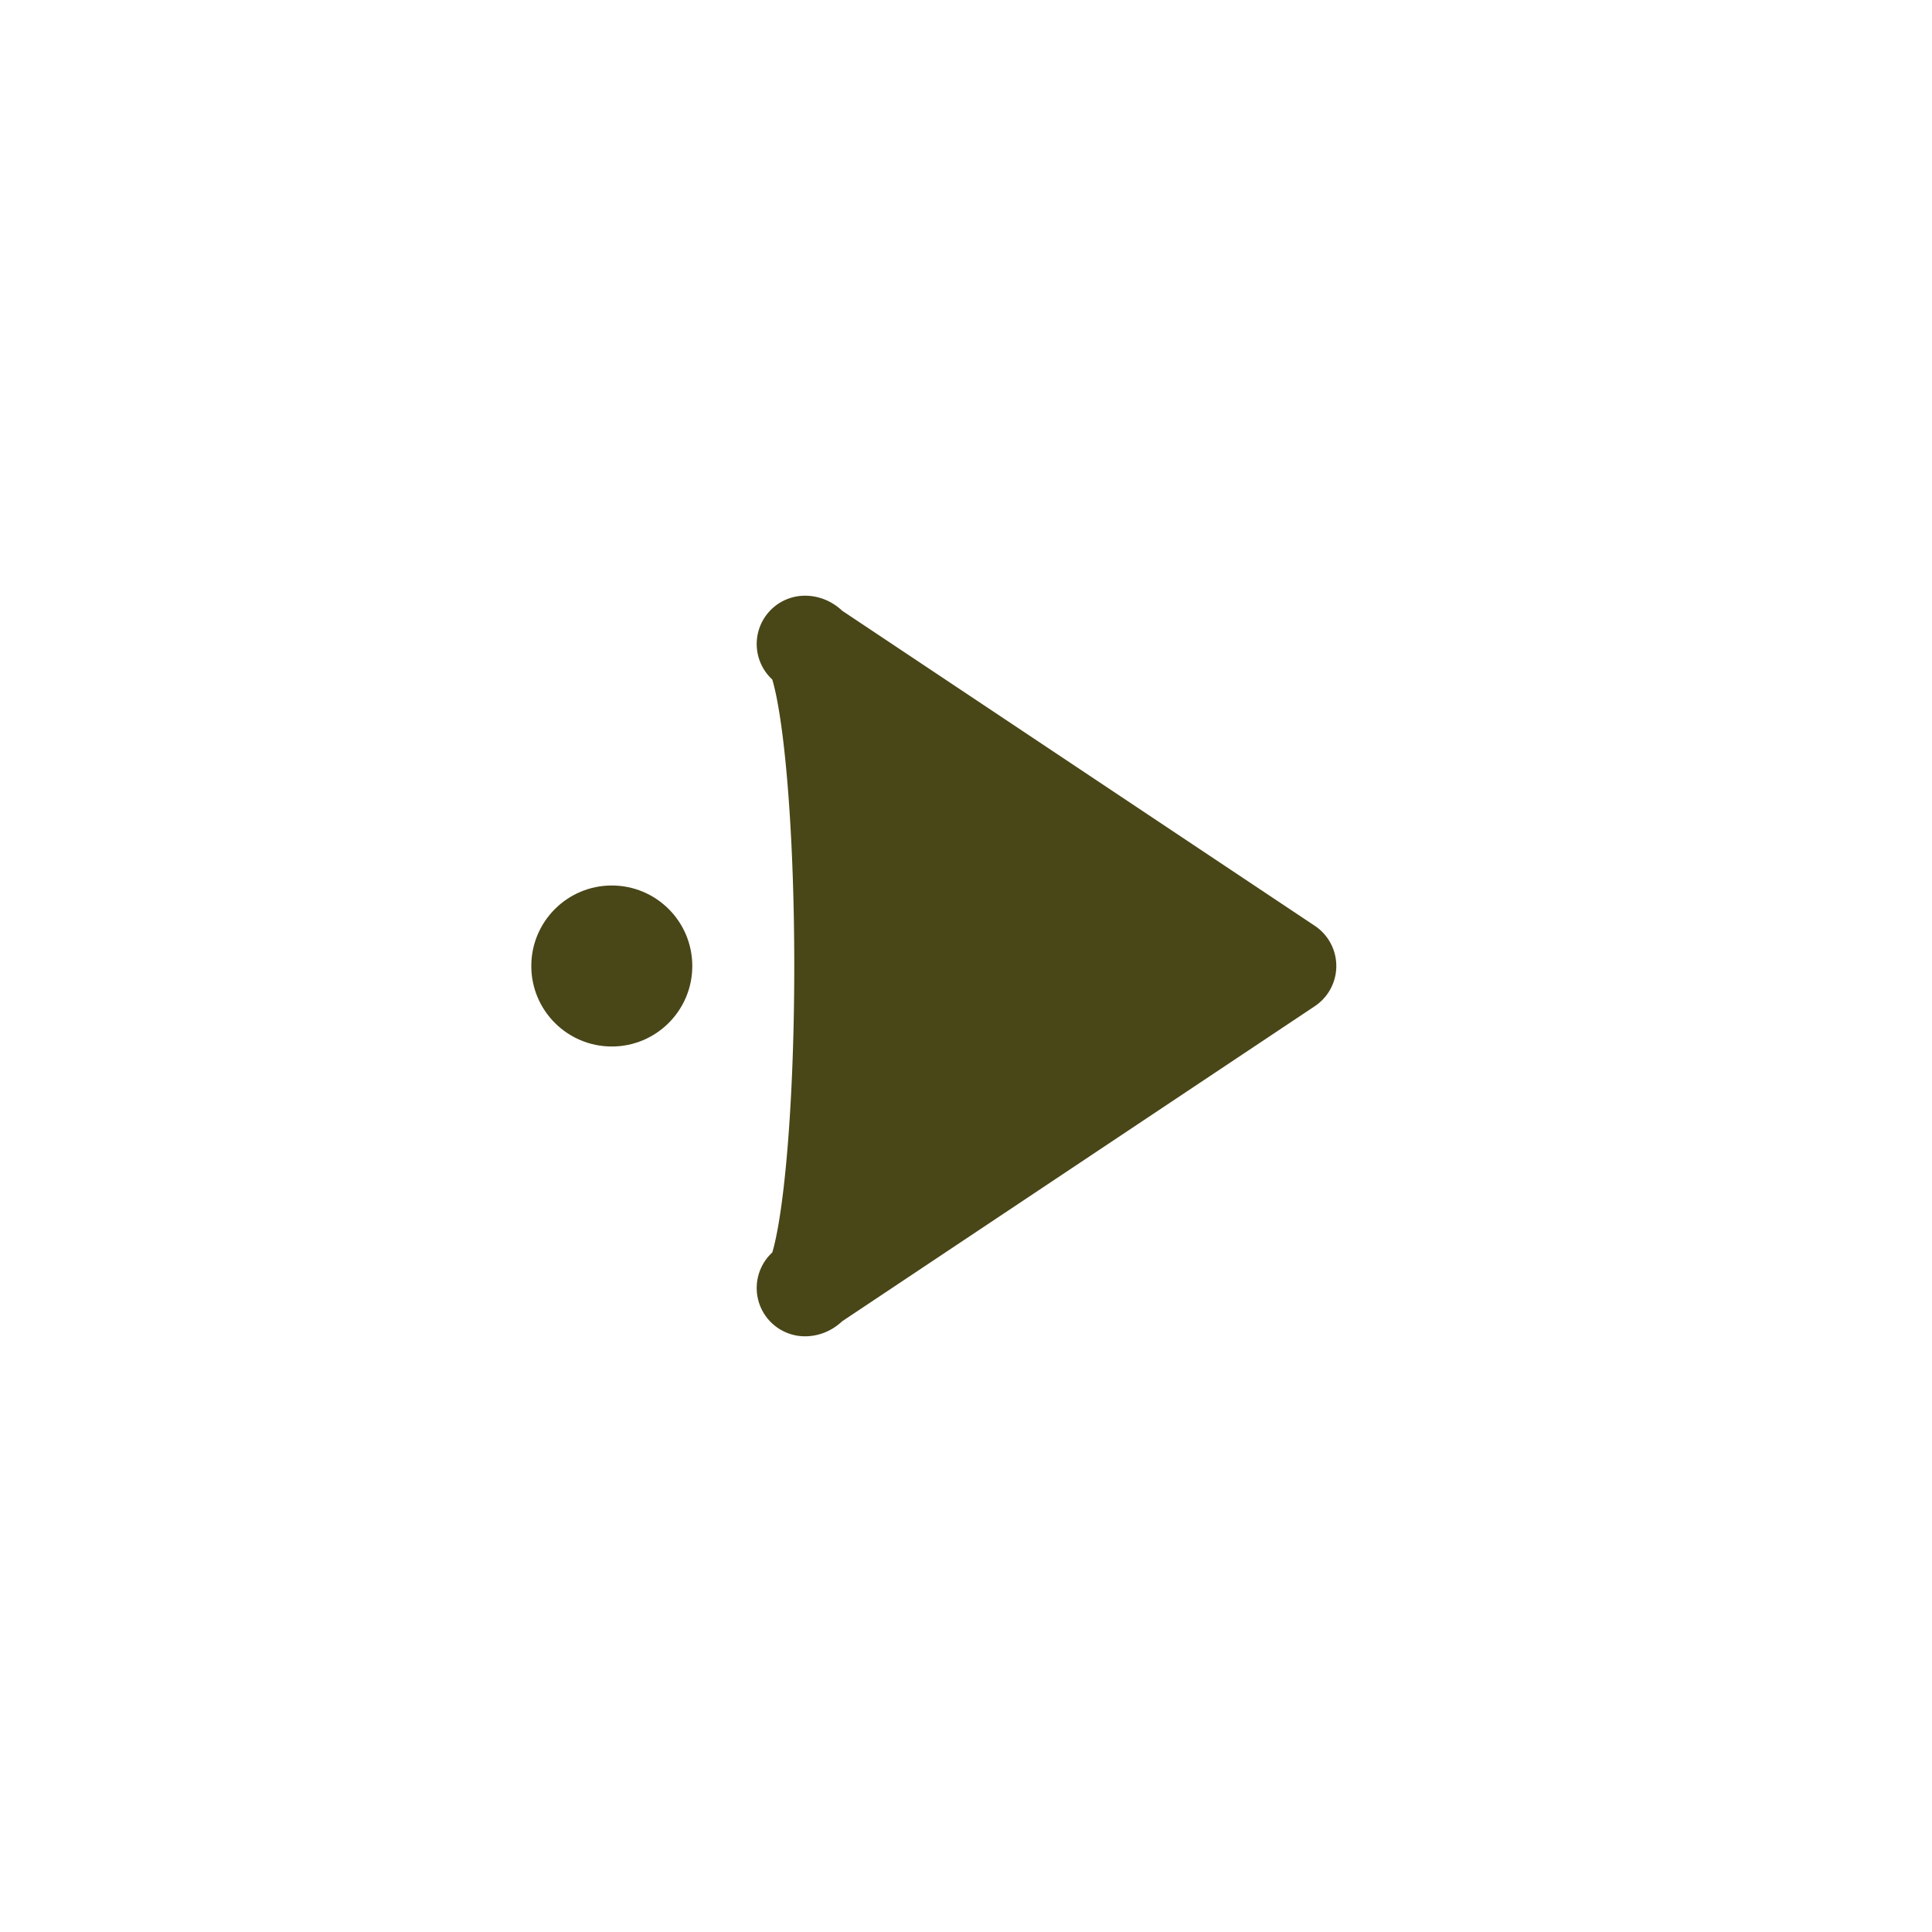 <!-- intent-logo.svg -->
<svg viewBox="0 0 120 120" xmlns="http://www.w3.org/2000/svg"
     fill="none" stroke="#494618" stroke-width="6"
     stroke-linecap="round" stroke-linejoin="round">

    <!-- Hexagon with one-time draw animation -->
    <polygon id="hex"
             points="60,6 108,34 108,86 60,114 12,86 12,34"
             fill="none"
             stroke="#494618"
             stroke-dasharray="348"
             stroke-dashoffset="348">
        <animate attributeName="stroke-dashoffset"
                 from="348" to="0"
                 dur="4s"
                 fill="freeze" />
    </polygon>

    <!-- Play arrow with subtle curved back -->
    <path id="play" fill="#494618"
          d="M80,60 L50,40
           A0.7,6 0 0,1 50,80
           Z" />

    <!-- Event dot -->
    <circle id="dot" cx="38" cy="60" r="5" fill="#494618" stroke="none" />
</svg>
